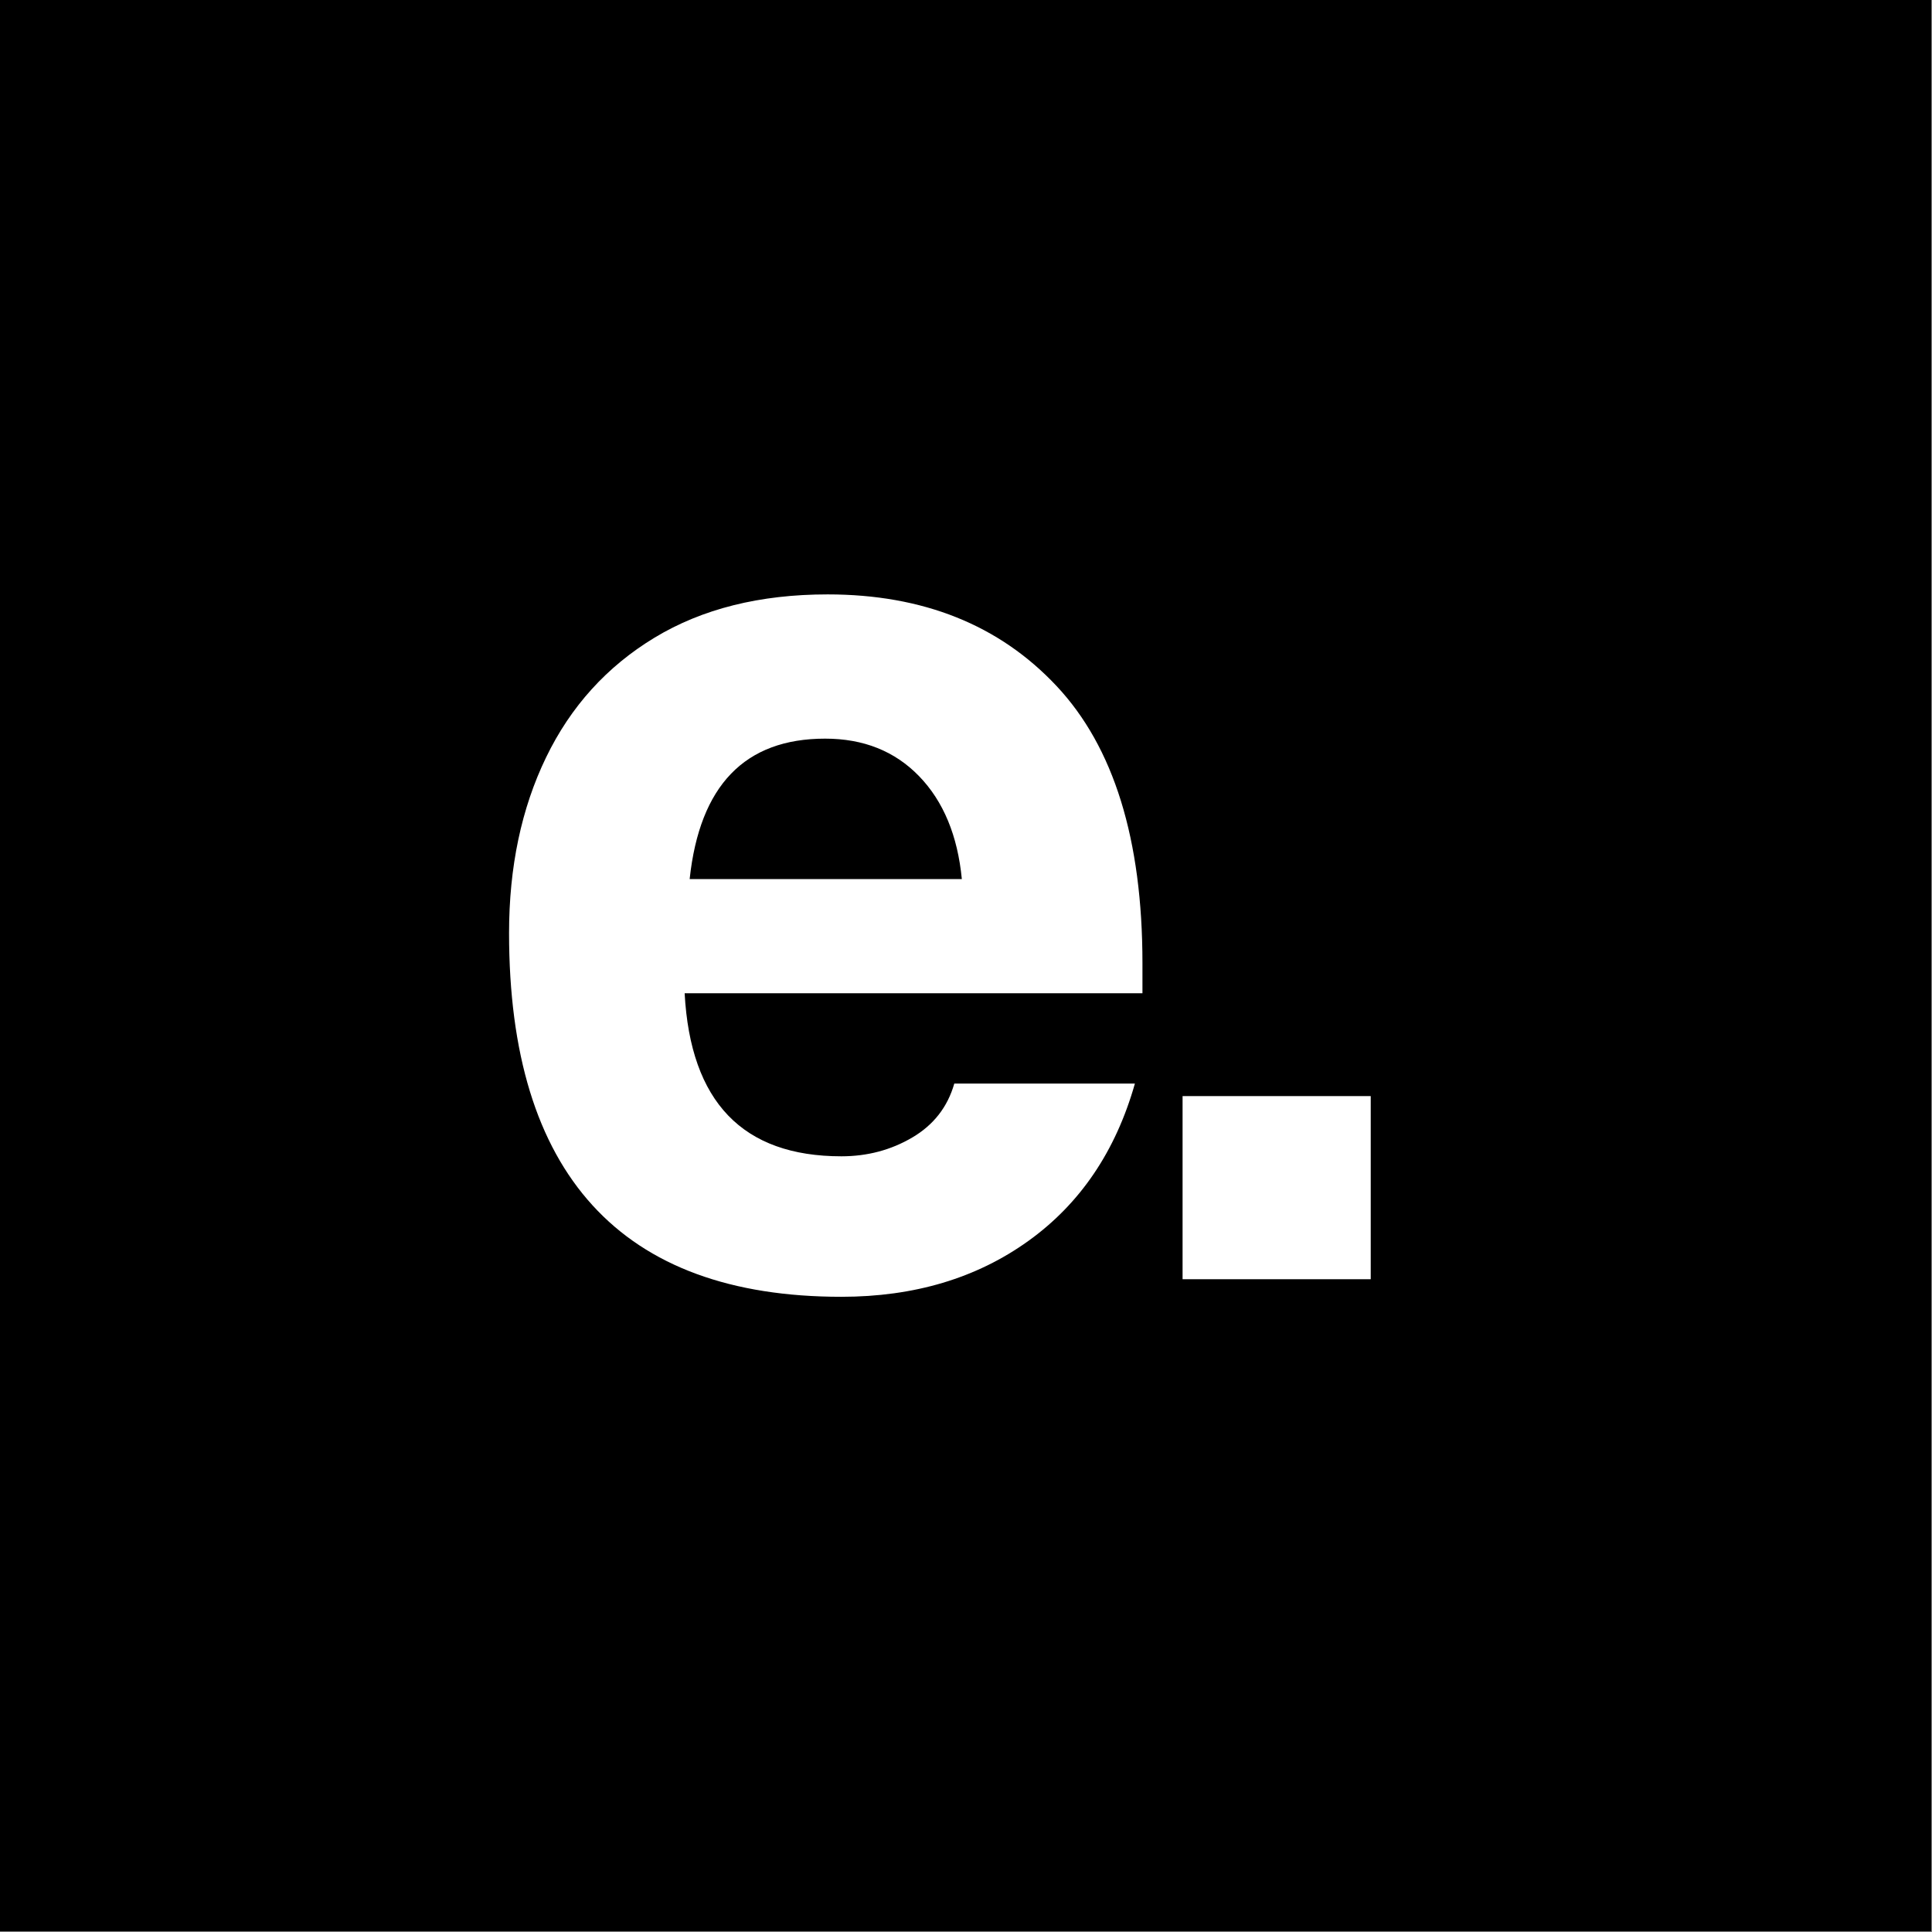 <svg xmlns="http://www.w3.org/2000/svg" xmlns:xlink="http://www.w3.org/1999/xlink" width="1890" zoomAndPan="magnify" viewBox="0 0 1417.5 1417.5" height="1890" preserveAspectRatio="xMidYMid meet" version="1.2"><rect x="0" y="0" width="1417.5" height="1417.5" fill="#808080" stroke="none"/><defs><clipPath id="1eab414e98"><path d="M 0 0 L 1417 0 L 1417 1417 L 0 1417 Z M 0 0 "/></clipPath></defs><g id="409466eae6"><path style=" stroke:none;fill-rule:nonzero;fill:#ffffff;fill-opacity:1;" d="M 0 0 L 1417 0 L 1417 1417 L 0 1417 Z M 0 0 "/><g clip-rule="nonzero" clip-path="url(#1eab414e98)"><path style=" stroke:none;fill-rule:nonzero;fill:#000000;fill-opacity:1;" d="M 0 0 L 1417.176 0 L 1417.176 1417.176 L 0 1417.176 Z M 0 0 "/></g><g style="fill:#ffffff;fill-opacity:1;"><g transform="translate(352.321, 938.561)"><path style="stroke:none" d="M 265.031 -90.188 C 284.051 -90.188 301.379 -94.785 317.016 -103.984 C 332.66 -113.191 342.938 -126.383 347.844 -143.562 L 480.359 -143.562 C 466.254 -93.863 440.18 -55.363 402.141 -28.062 C 364.109 -0.758 318.406 12.891 265.031 12.891 C 184.051 12.891 123.16 -9.5 82.359 -54.281 C 41.566 -99.07 21.172 -165.641 21.172 -253.984 C 21.172 -302.453 30.219 -345.395 48.312 -382.812 C 66.406 -420.238 92.938 -449.535 127.906 -470.703 C 162.875 -491.867 205.207 -502.453 254.906 -502.453 C 324.844 -502.453 380.82 -480.055 422.844 -435.266 C 464.875 -390.484 485.891 -322.695 485.891 -231.906 L 485.891 -209.812 L 150 -209.812 C 154.289 -130.062 192.633 -90.188 265.031 -90.188 Z M 253.062 -396.625 C 194.164 -396.625 161.035 -362.27 153.672 -293.562 L 353.375 -293.562 C 350.301 -325.457 339.867 -350.609 322.078 -369.016 C 304.285 -387.422 281.281 -396.625 253.062 -396.625 Z M 253.062 -396.625 "/></g></g><g style="fill:#ffffff;fill-opacity:1;"><g transform="translate(808.761, 938.561)"><path style="stroke:none" d="M 58.891 0 L 58.891 -134.359 L 196.938 -134.359 L 196.938 0 Z M 58.891 0 "/></g></g></g></svg>